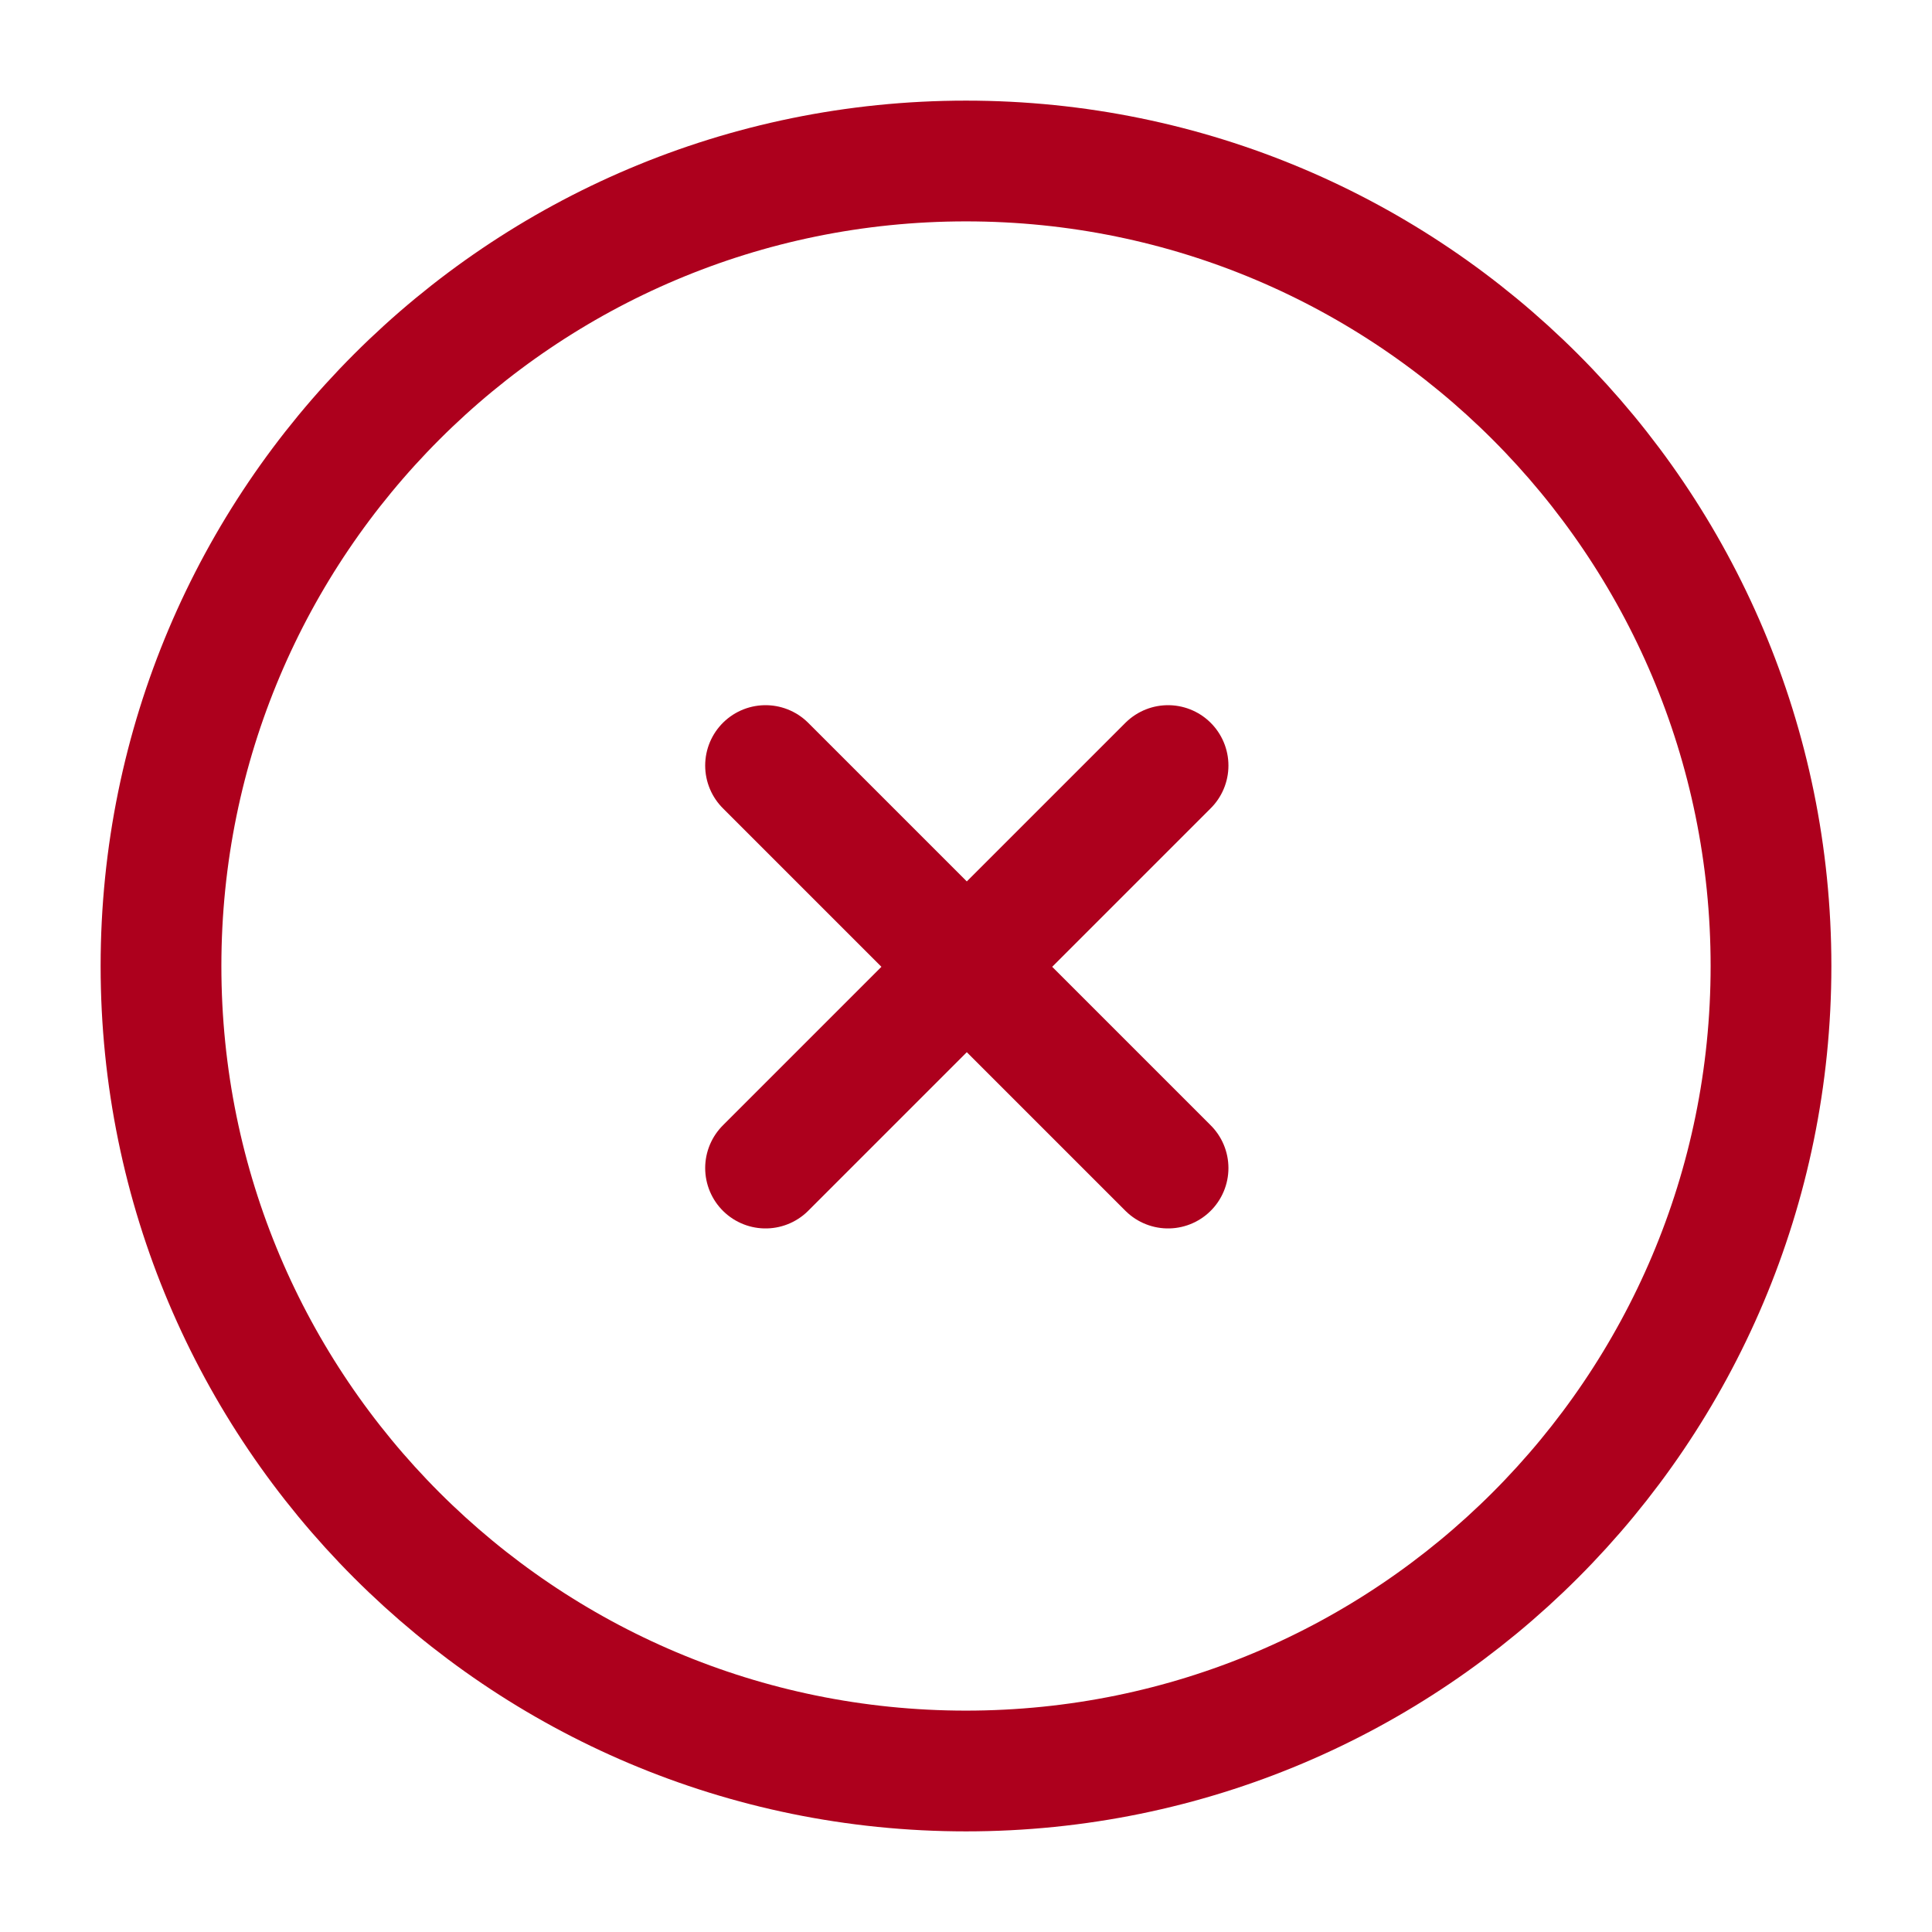 <svg xmlns="http://www.w3.org/2000/svg" width="800" height="800" fill="none"><path stroke="#AD001D" stroke-width="50" d="M400 733.333c184.095 0 333.333-149.238 333.333-333.333S584.095 66.667 400 66.667 66.667 215.905 66.667 400 215.905 733.333 400 733.333Z"/><path stroke="#AD001D" stroke-linecap="round" stroke-linejoin="round" stroke-width="50" d="M317 483.667 483.667 317M483.667 483.667 317 317"/></svg>